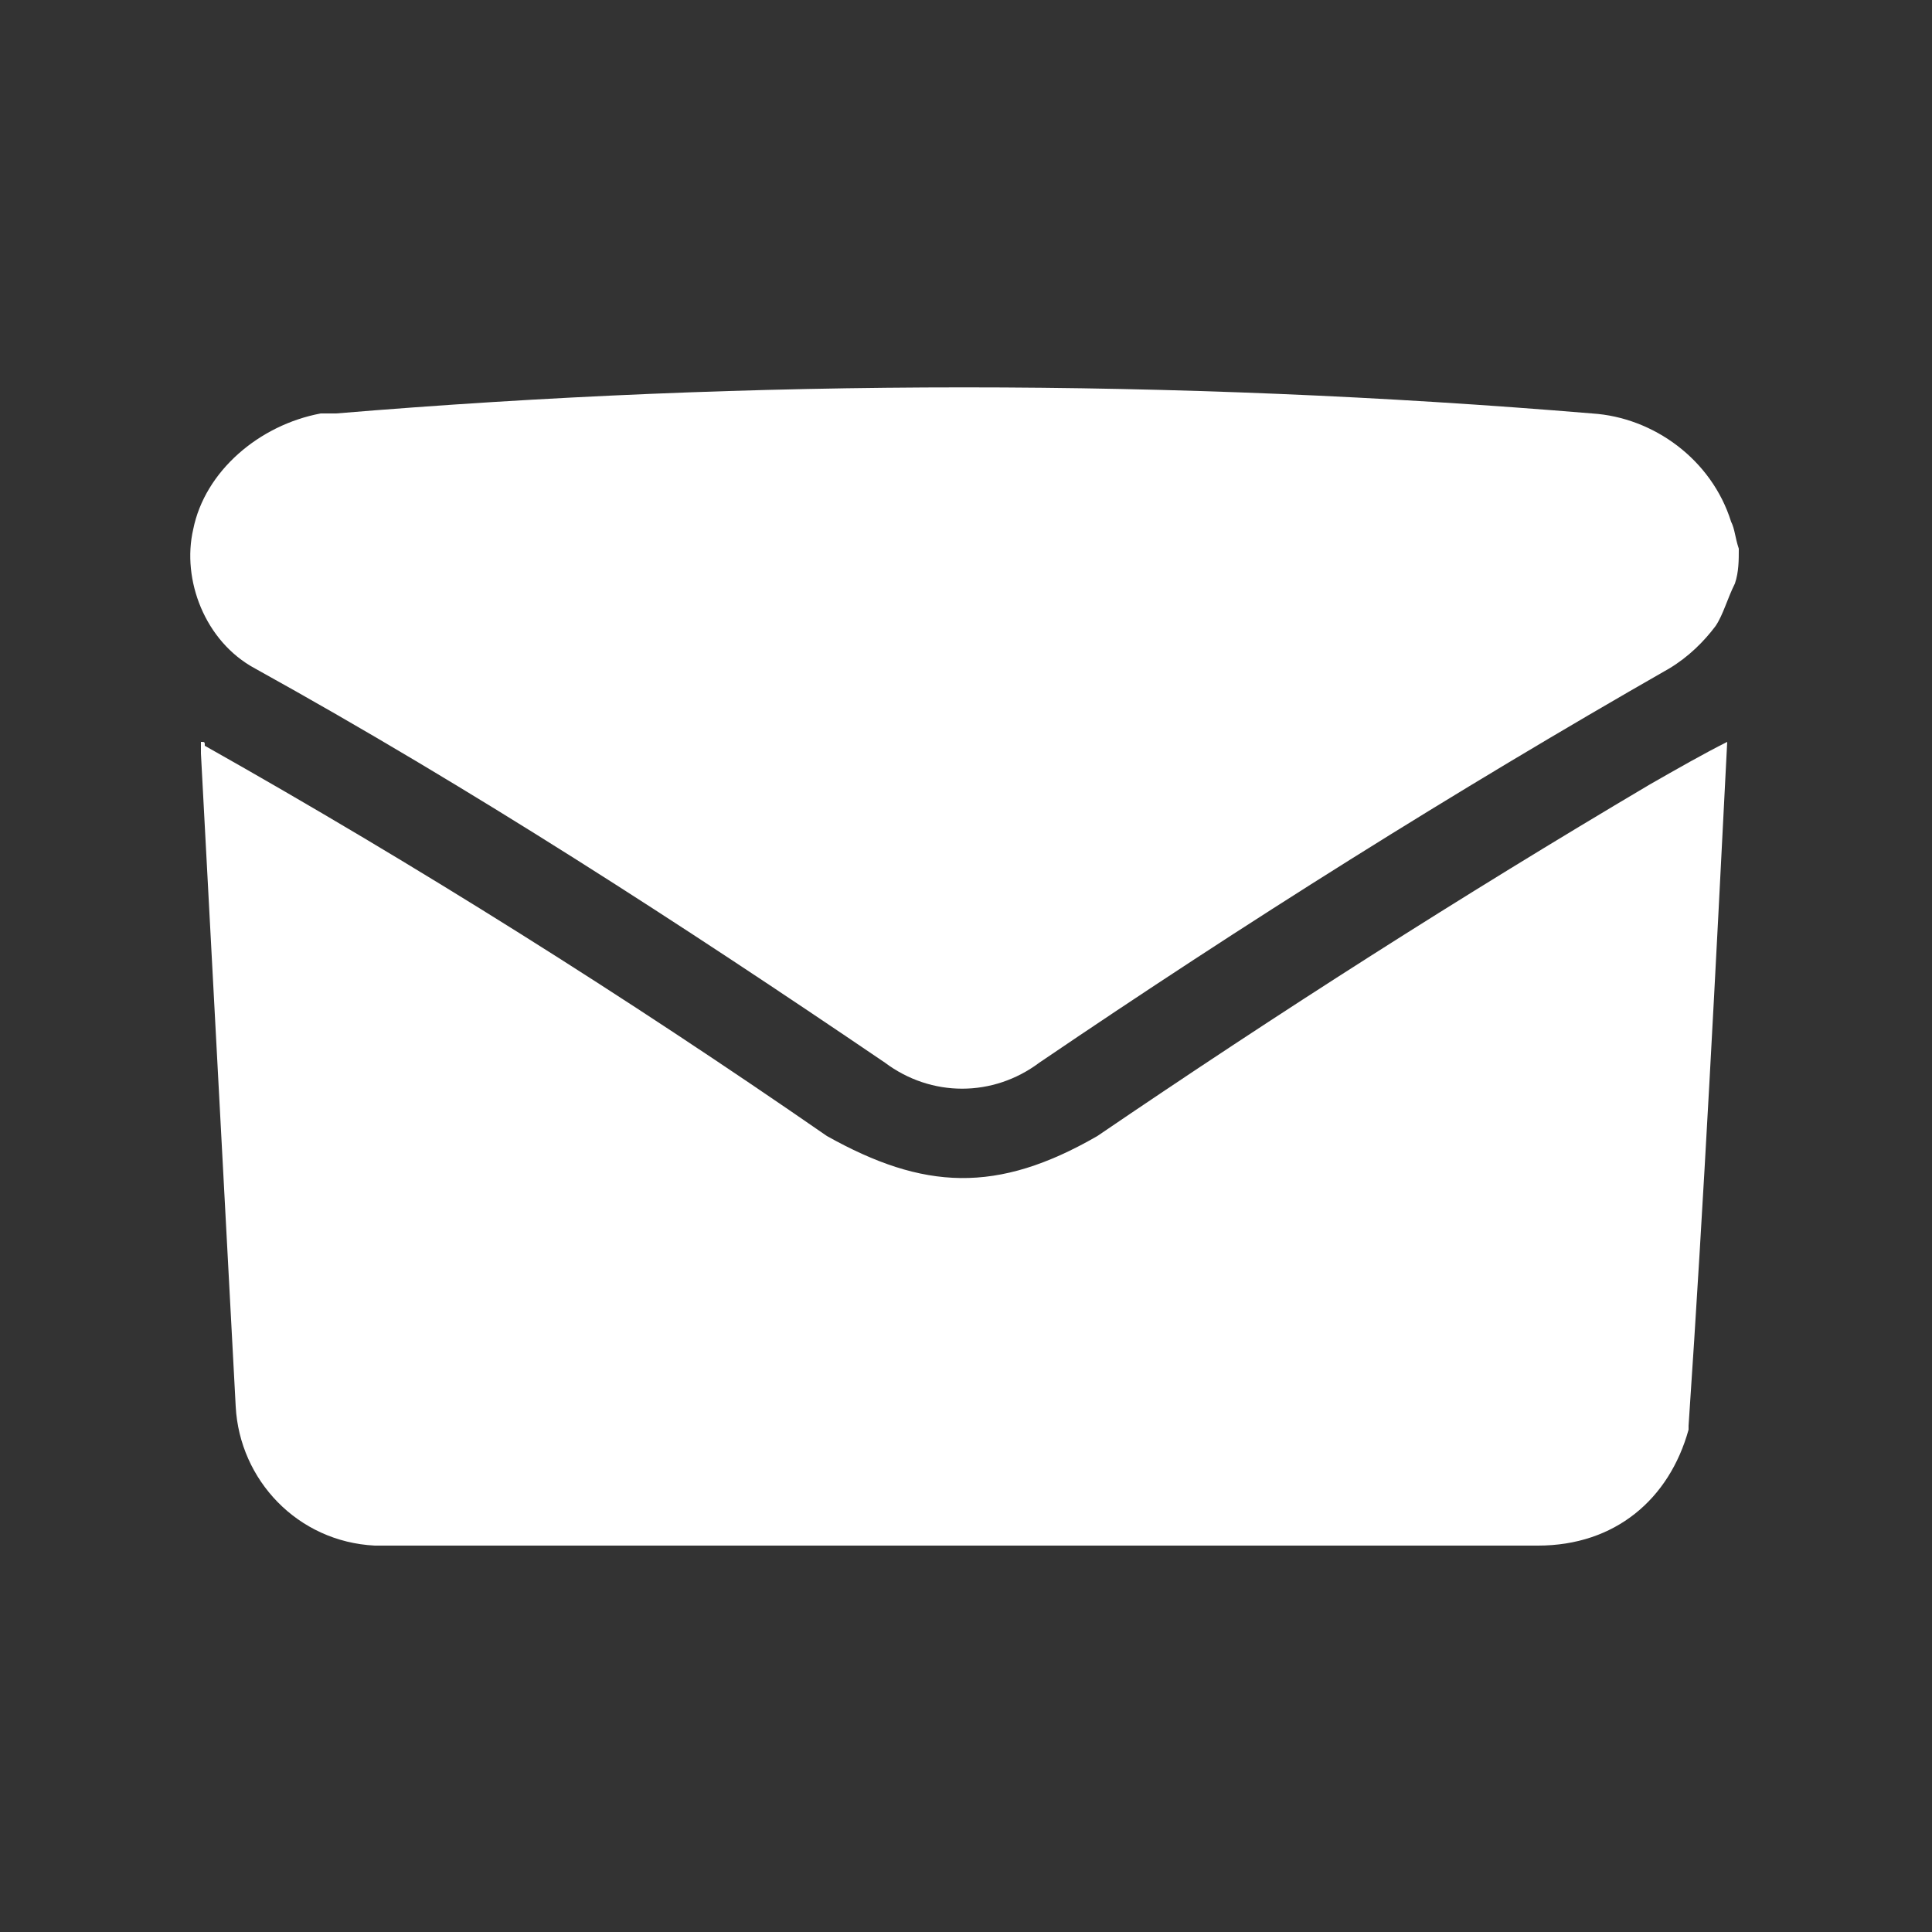 <?xml version="1.0" encoding="utf-8"?>
<!-- Generator: Adobe Illustrator 23.0.0, SVG Export Plug-In . SVG Version: 6.00 Build 0)  -->
<svg version="1.0" id="Layer_1" xmlns="http://www.w3.org/2000/svg" xmlns:xlink="http://www.w3.org/1999/xlink" x="0px" y="0px"
	 width="50px" height="50px" viewBox="0 0 50 50" enable-background="new 0 0 50 50" xml:space="preserve">
<rect x="0" y="0" width="50" height="50" fill="#333333" stroke="none"/>
<g>
	<g>
		<path fill="#FFFFFF" d="M44.7,19.2c-0.3,5.9-0.6,11.8-1,17.7c0,0,0,0,0,0.1c-0.5,1.8-1.9,3-3.9,3c-9.9,0-19.8,0-29.7,0
			c-0.1,0-0.2,0-0.4,0c-2-0.1-3.5-1.7-3.6-3.6c-0.3-5.6-0.6-11.3-0.9-16.9c0-0.1,0-0.2,0-0.3c0.1,0,0.1,0,0.1,0.1
			c5.5,3.1,10.9,6.5,16.1,10.1c2.5,1.4,4.4,1.5,7,0c4.7-3.2,9.4-6.2,14.3-9.1C43.4,19.9,44.1,19.5,44.7,19.2z"/>
		<path fill="#FFFFFF" d="M44.9,15.1c-0.2,0.4-0.3,0.8-0.5,1.1c-0.3,0.4-0.7,0.8-1.2,1.1c-5.6,3.2-11,6.6-16.3,10.2
			c-1.2,0.9-2.8,0.9-4,0c-5.3-3.6-10.7-7.1-16.3-10.2c-1.3-0.7-1.9-2.3-1.6-3.6c0.3-1.5,1.7-2.7,3.3-3c0.1,0,0.2,0,0.4,0
			c10.8-0.9,21.7-0.9,32.5,0c1.6,0.1,3.1,1.2,3.6,2.8c0.1,0.2,0.1,0.4,0.2,0.7C45,14.5,45,14.8,44.9,15.1z"/>
	</g>
</g>
</svg>
